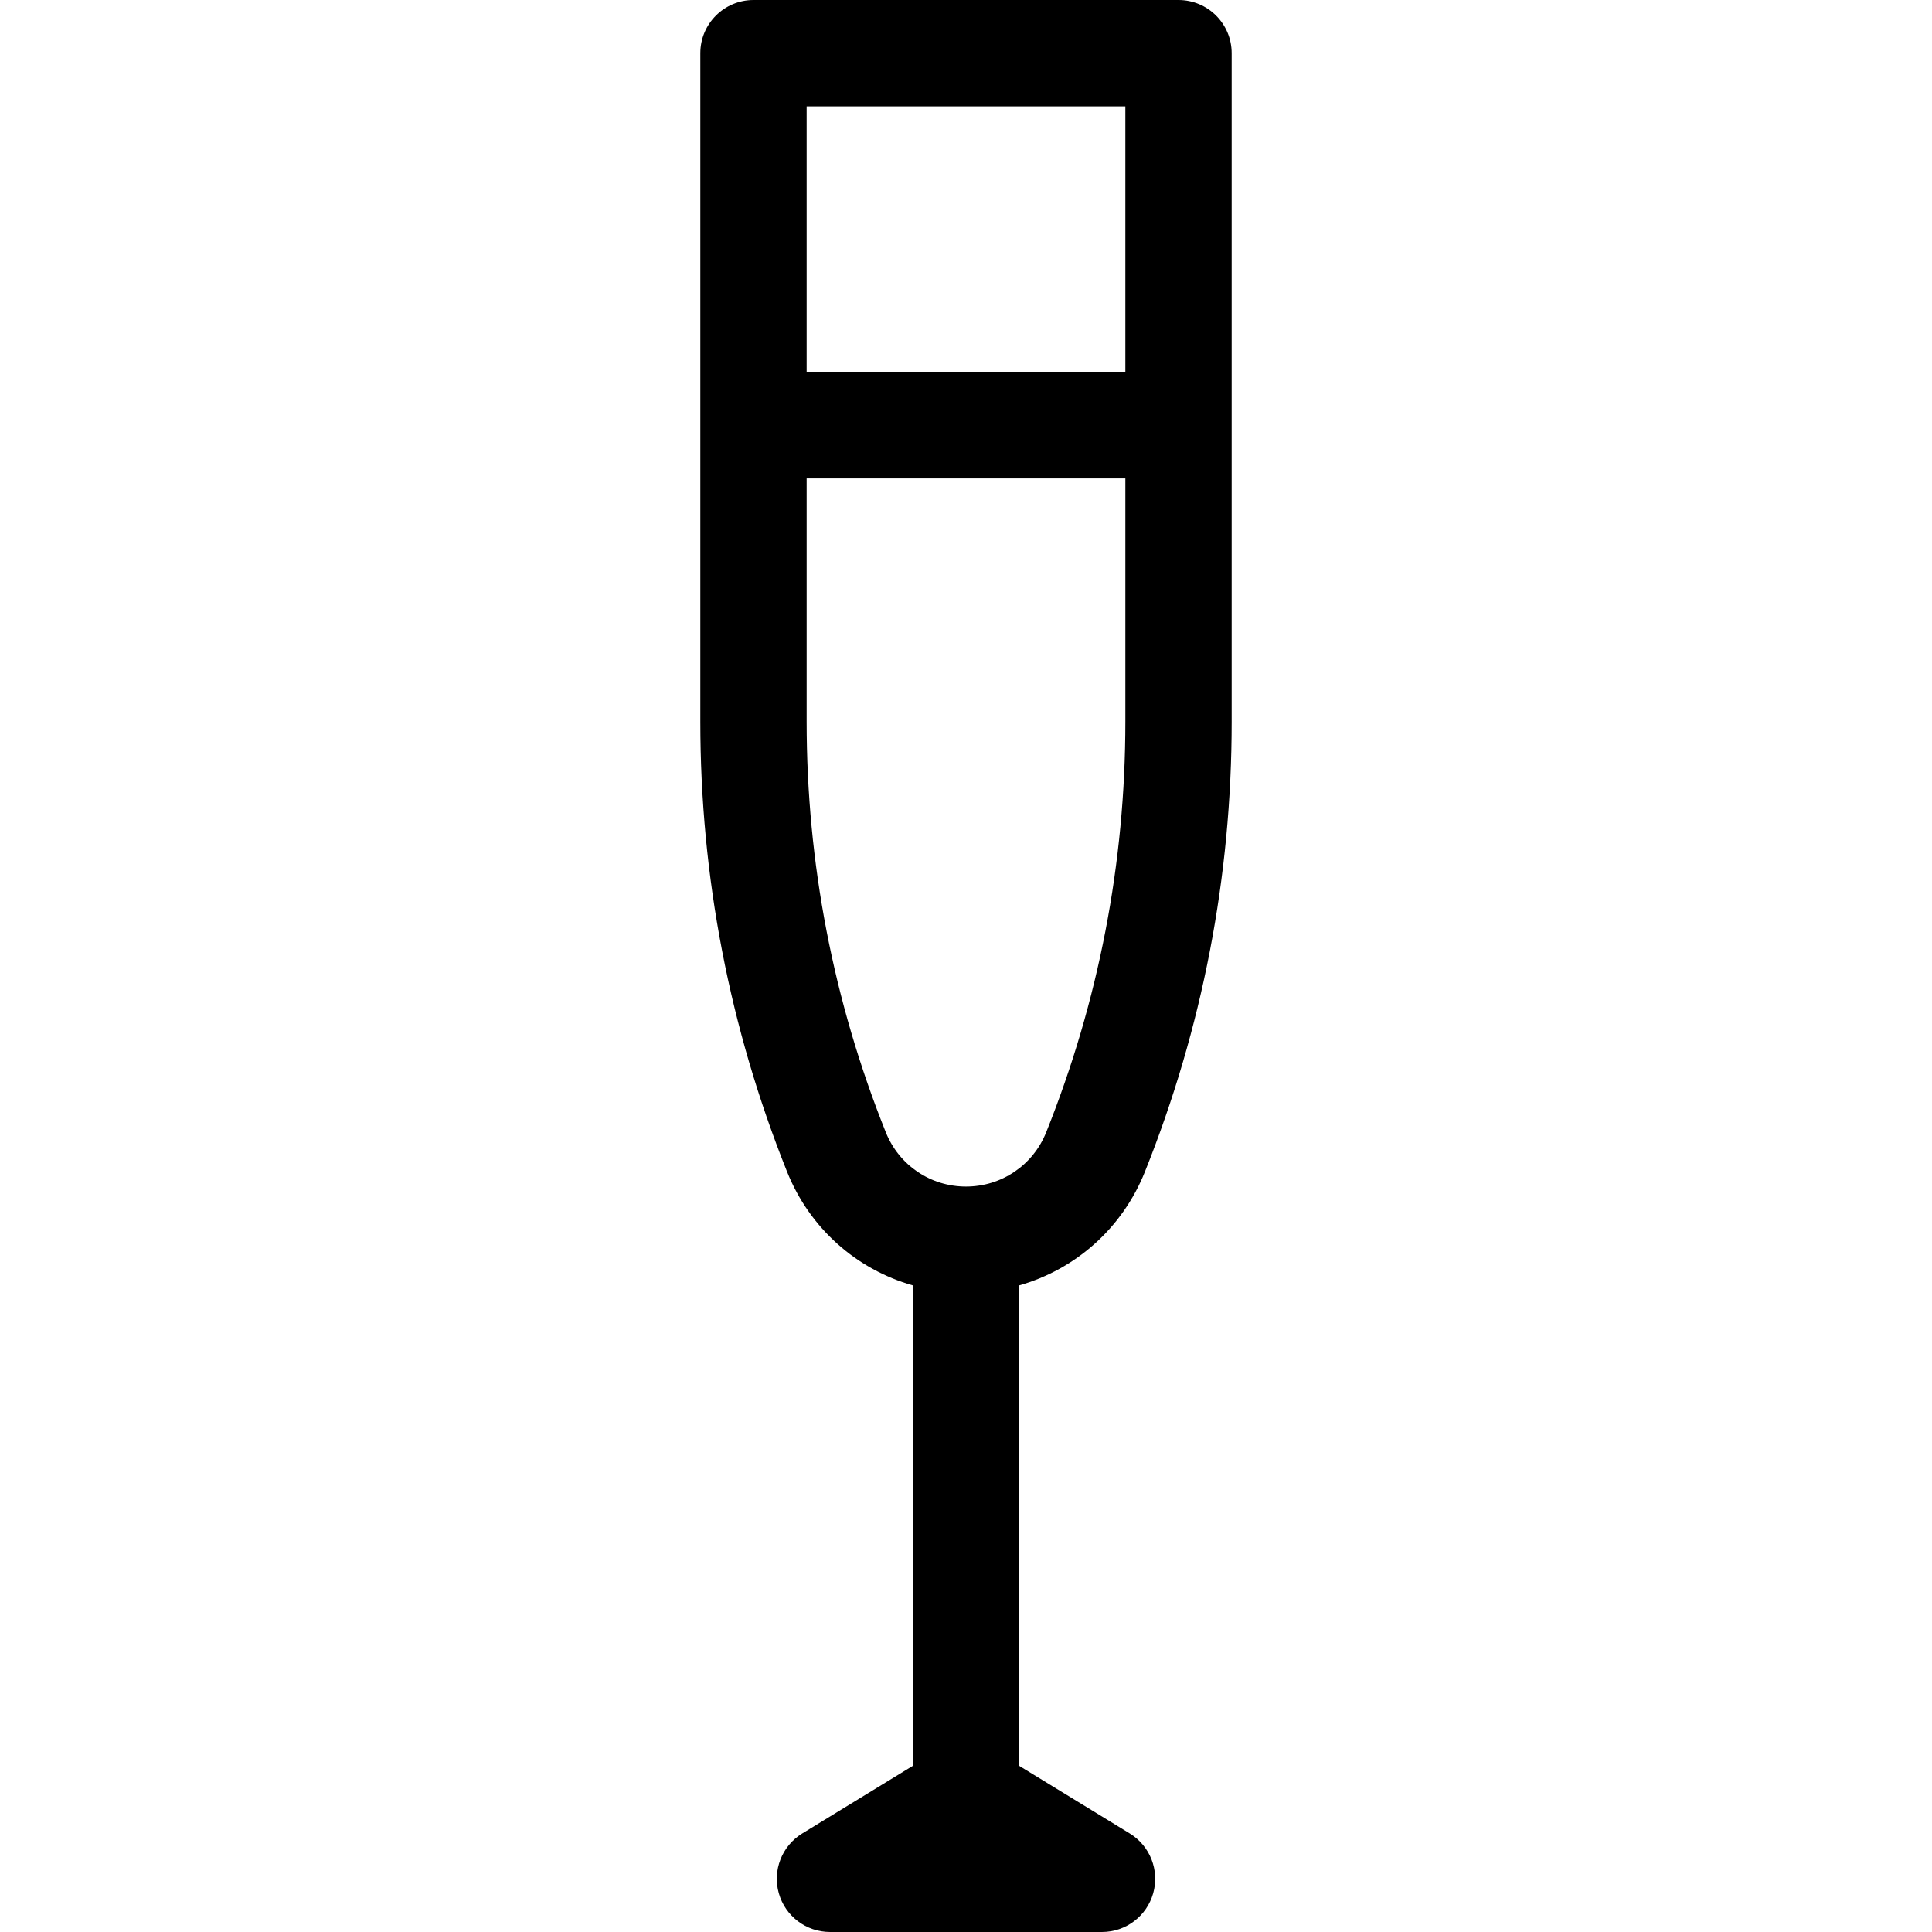 <?xml version="1.0" encoding="iso-8859-1"?>
<!-- Generator: Adobe Illustrator 18.0.0, SVG Export Plug-In . SVG Version: 6.00 Build 0)  -->
<!DOCTYPE svg PUBLIC "-//W3C//DTD SVG 1.1//EN" "http://www.w3.org/Graphics/SVG/1.1/DTD/svg11.dtd">
<svg version="1.1" id="Capa_1" xmlns="http://www.w3.org/2000/svg" xmlns:xlink="http://www.w3.org/1999/xlink" x="0px" y="0px"
	 viewBox="0 0 363.432 363.432" style="enable-background:new 0 0 363.432 363.432;" xml:space="preserve">
<g>
	<path d="M221.692,0h-79.953c-5.522,0-10,4.477-10,10v125.751c0,29.139,5.492,57.628,16.322,84.676
		c4.257,10.633,13.051,18.355,23.654,21.37v90.38L150.91,344.9c-3.821,2.337-5.623,6.93-4.409,11.241s5.146,7.29,9.626,7.29h51.178
		c4.479,0,8.412-2.979,9.626-7.29s-0.588-8.904-4.409-11.241l-20.806-12.723v-90.38c10.604-3.015,19.397-10.737,23.653-21.369
		c10.831-27.049,16.323-55.539,16.323-84.677V10C231.692,4.477,227.215,0,221.692,0z M211.692,20v50h-59.953V20H211.692z
		 M196.802,212.994c-2.482,6.203-8.404,10.21-15.086,10.21s-12.604-4.008-15.087-10.211c-9.88-24.674-14.89-50.663-14.89-77.243V90
		h59.953v45.751C211.692,162.331,206.683,188.319,196.802,212.994z"/>
</g>
<g>
</g>
<g>
</g>
<g>
</g>
<g>
</g>
<g>
</g>
<g>
</g>
<g>
</g>
<g>
</g>
<g>
</g>
<g>
</g>
<g>
</g>
<g>
</g>
<g>
</g>
<g>
</g>
<g>
</g>
</svg>
